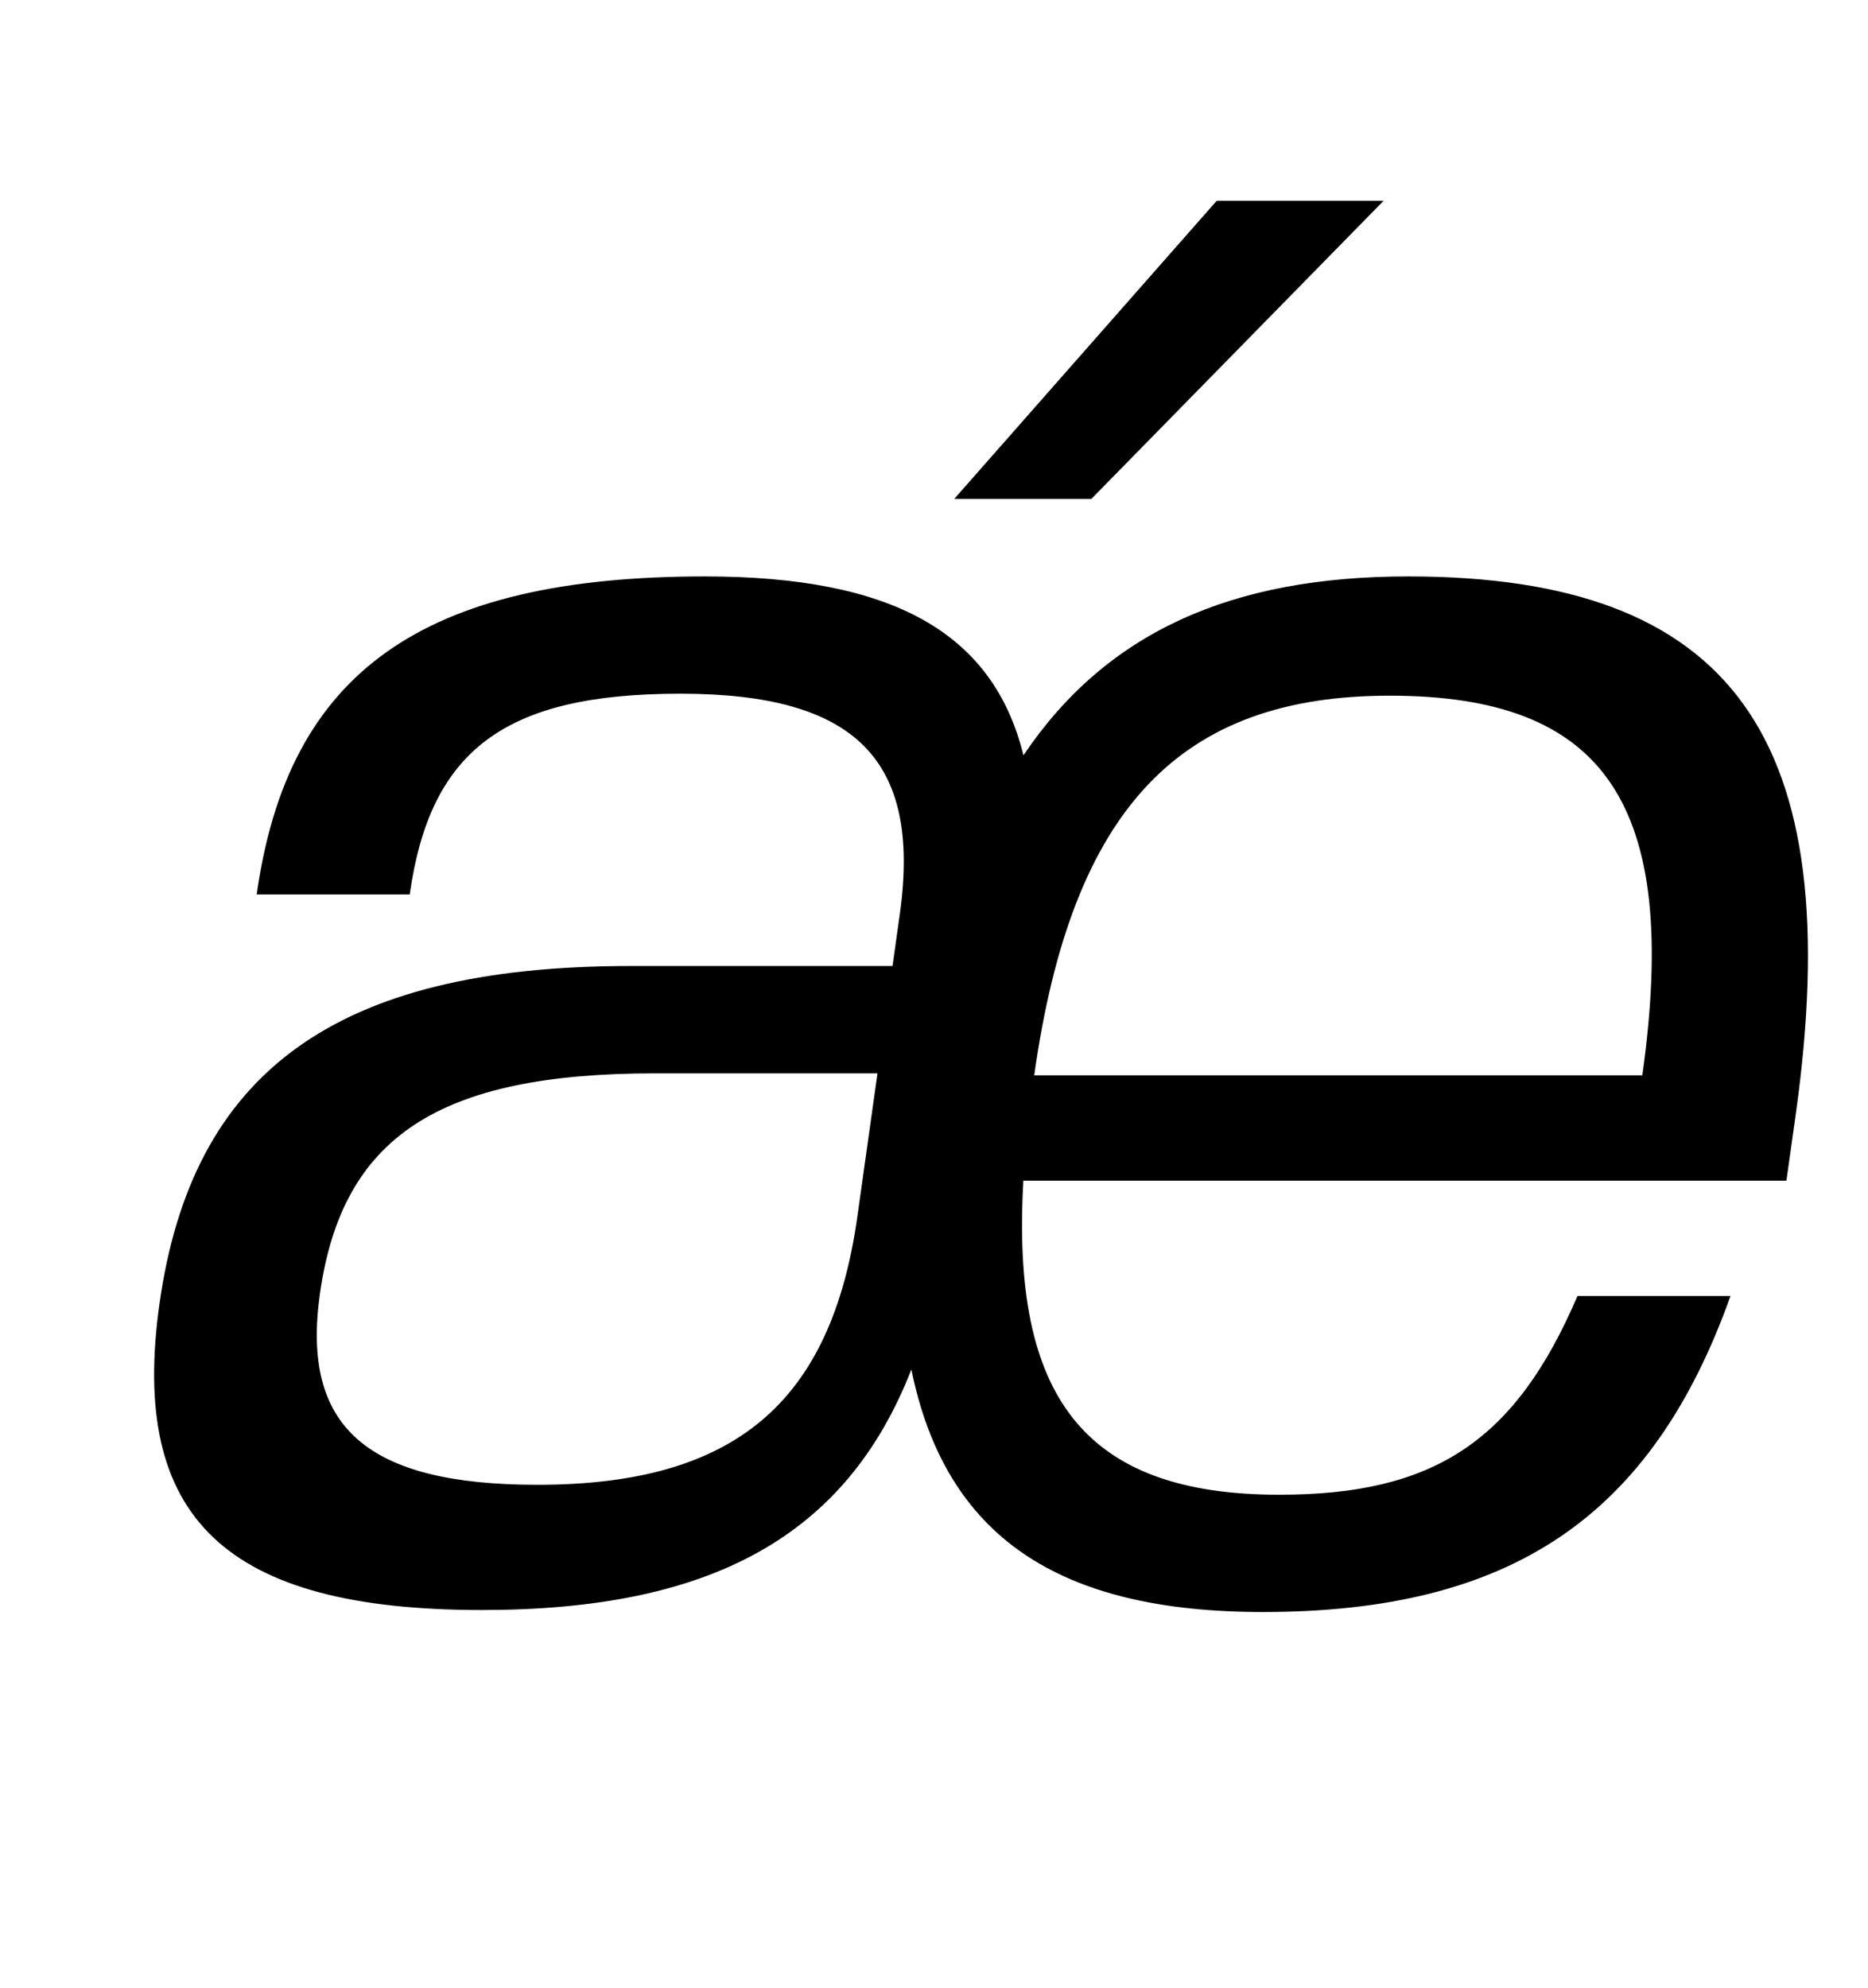 <?xml version="1.0" standalone="no"?>
<!DOCTYPE svg PUBLIC "-//W3C//DTD SVG 1.1//EN" "http://www.w3.org/Graphics/SVG/1.1/DTD/svg11.dtd" >
<svg xmlns="http://www.w3.org/2000/svg" xmlns:xlink="http://www.w3.org/1999/xlink" version="1.1" viewBox="-10 0 940 1000">
  <g transform="matrix(1 0 0 -1 0 800)">
   <path fill="currentColor"
d="M504.97 206c-6.18 -108 29.791 -158 128.791 -158c78 0 118.79 27 150.05 100h77c-39.6 -111 -110.35 -159 -235.35 -159c-103 0 -159.66 38 -176.851 122c-32.81 -84 -101.01 -121 -216.01 -121c-129 0 -177.54 46 -162.36 154
c16.3 116 87.89 170 236.89 170h132l3.65 26c10.96 78 -22.4 111 -110.4 111s-125.94 -28 -136.2 -101h-77c15.74 112 83.49 160 225.49 160c94 0 145.06 -28 160.35 -90c41.71 62 104.65 90 193.65 90c163 0 221.62 -81 194.92 -271l-4.64 -33h-383.98z
M431.561 260h-111.99c-109 0 -157.5 -32 -168.6 -111c-9.42 -67 23.5 -96 109.5 -96c99 0 147.76 41 160.97 135zM816.431 259c19.25 137 -19.16 191 -127.16 191c-105 0 -159.87 -56 -178.84 -191h306zM470.19 549l132.08 150h84l-147.08 -150h-69z" />
  </g>

</svg>
